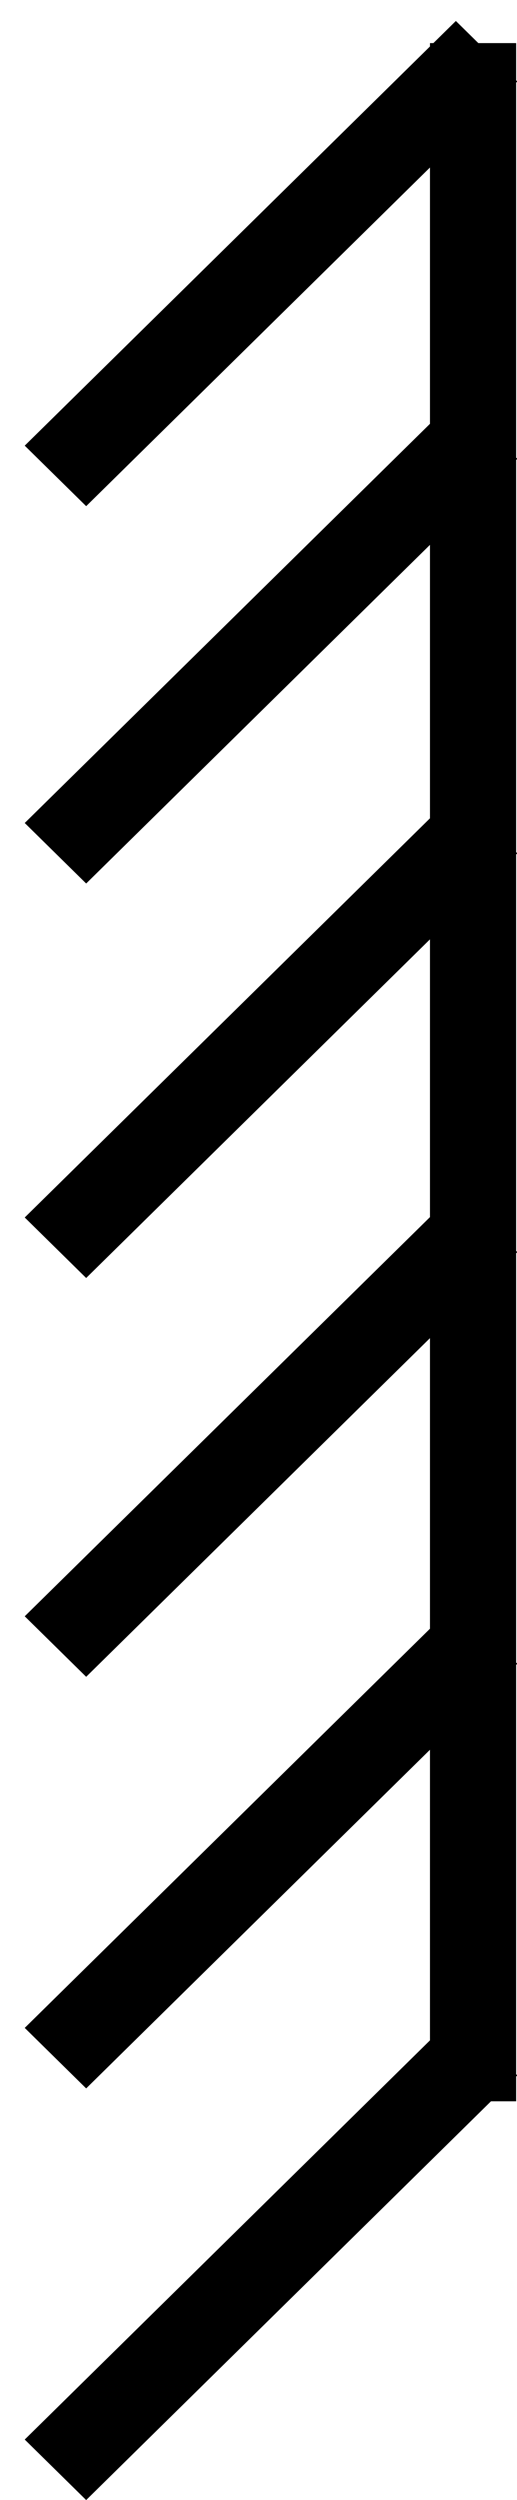 <svg width="12" height="58" viewBox="0 0 12 58" fill="none" xmlns="http://www.w3.org/2000/svg">
<line y1="-1" x2="14.035" y2="-1" transform="matrix(0.713 -0.702 0.713 0.702 2 58)" stroke="black" stroke-width="2"/>
<line y1="-1" x2="14.035" y2="-1" transform="matrix(0.713 -0.702 0.713 0.702 2 48.45)" stroke="black" stroke-width="2"/>
<line y1="-1" x2="14.035" y2="-1" transform="matrix(0.713 -0.702 0.713 0.702 2 38.901)" stroke="black" stroke-width="2"/>
<line y1="-1" x2="14.035" y2="-1" transform="matrix(0.713 -0.702 0.713 0.702 2 29.649)" stroke="black" stroke-width="2"/>
<line y1="-1" x2="14.035" y2="-1" transform="matrix(0.713 -0.702 0.713 0.702 2 20.497)" stroke="black" stroke-width="2"/>
<line y1="-1" x2="14.035" y2="-1" transform="matrix(0.713 -0.702 0.713 0.702 2 11.743)" stroke="black" stroke-width="2"/>
<line x1="10.98" y1="1" x2="10.98" y2="48.749" stroke="black" stroke-width="2"/>
</svg>
